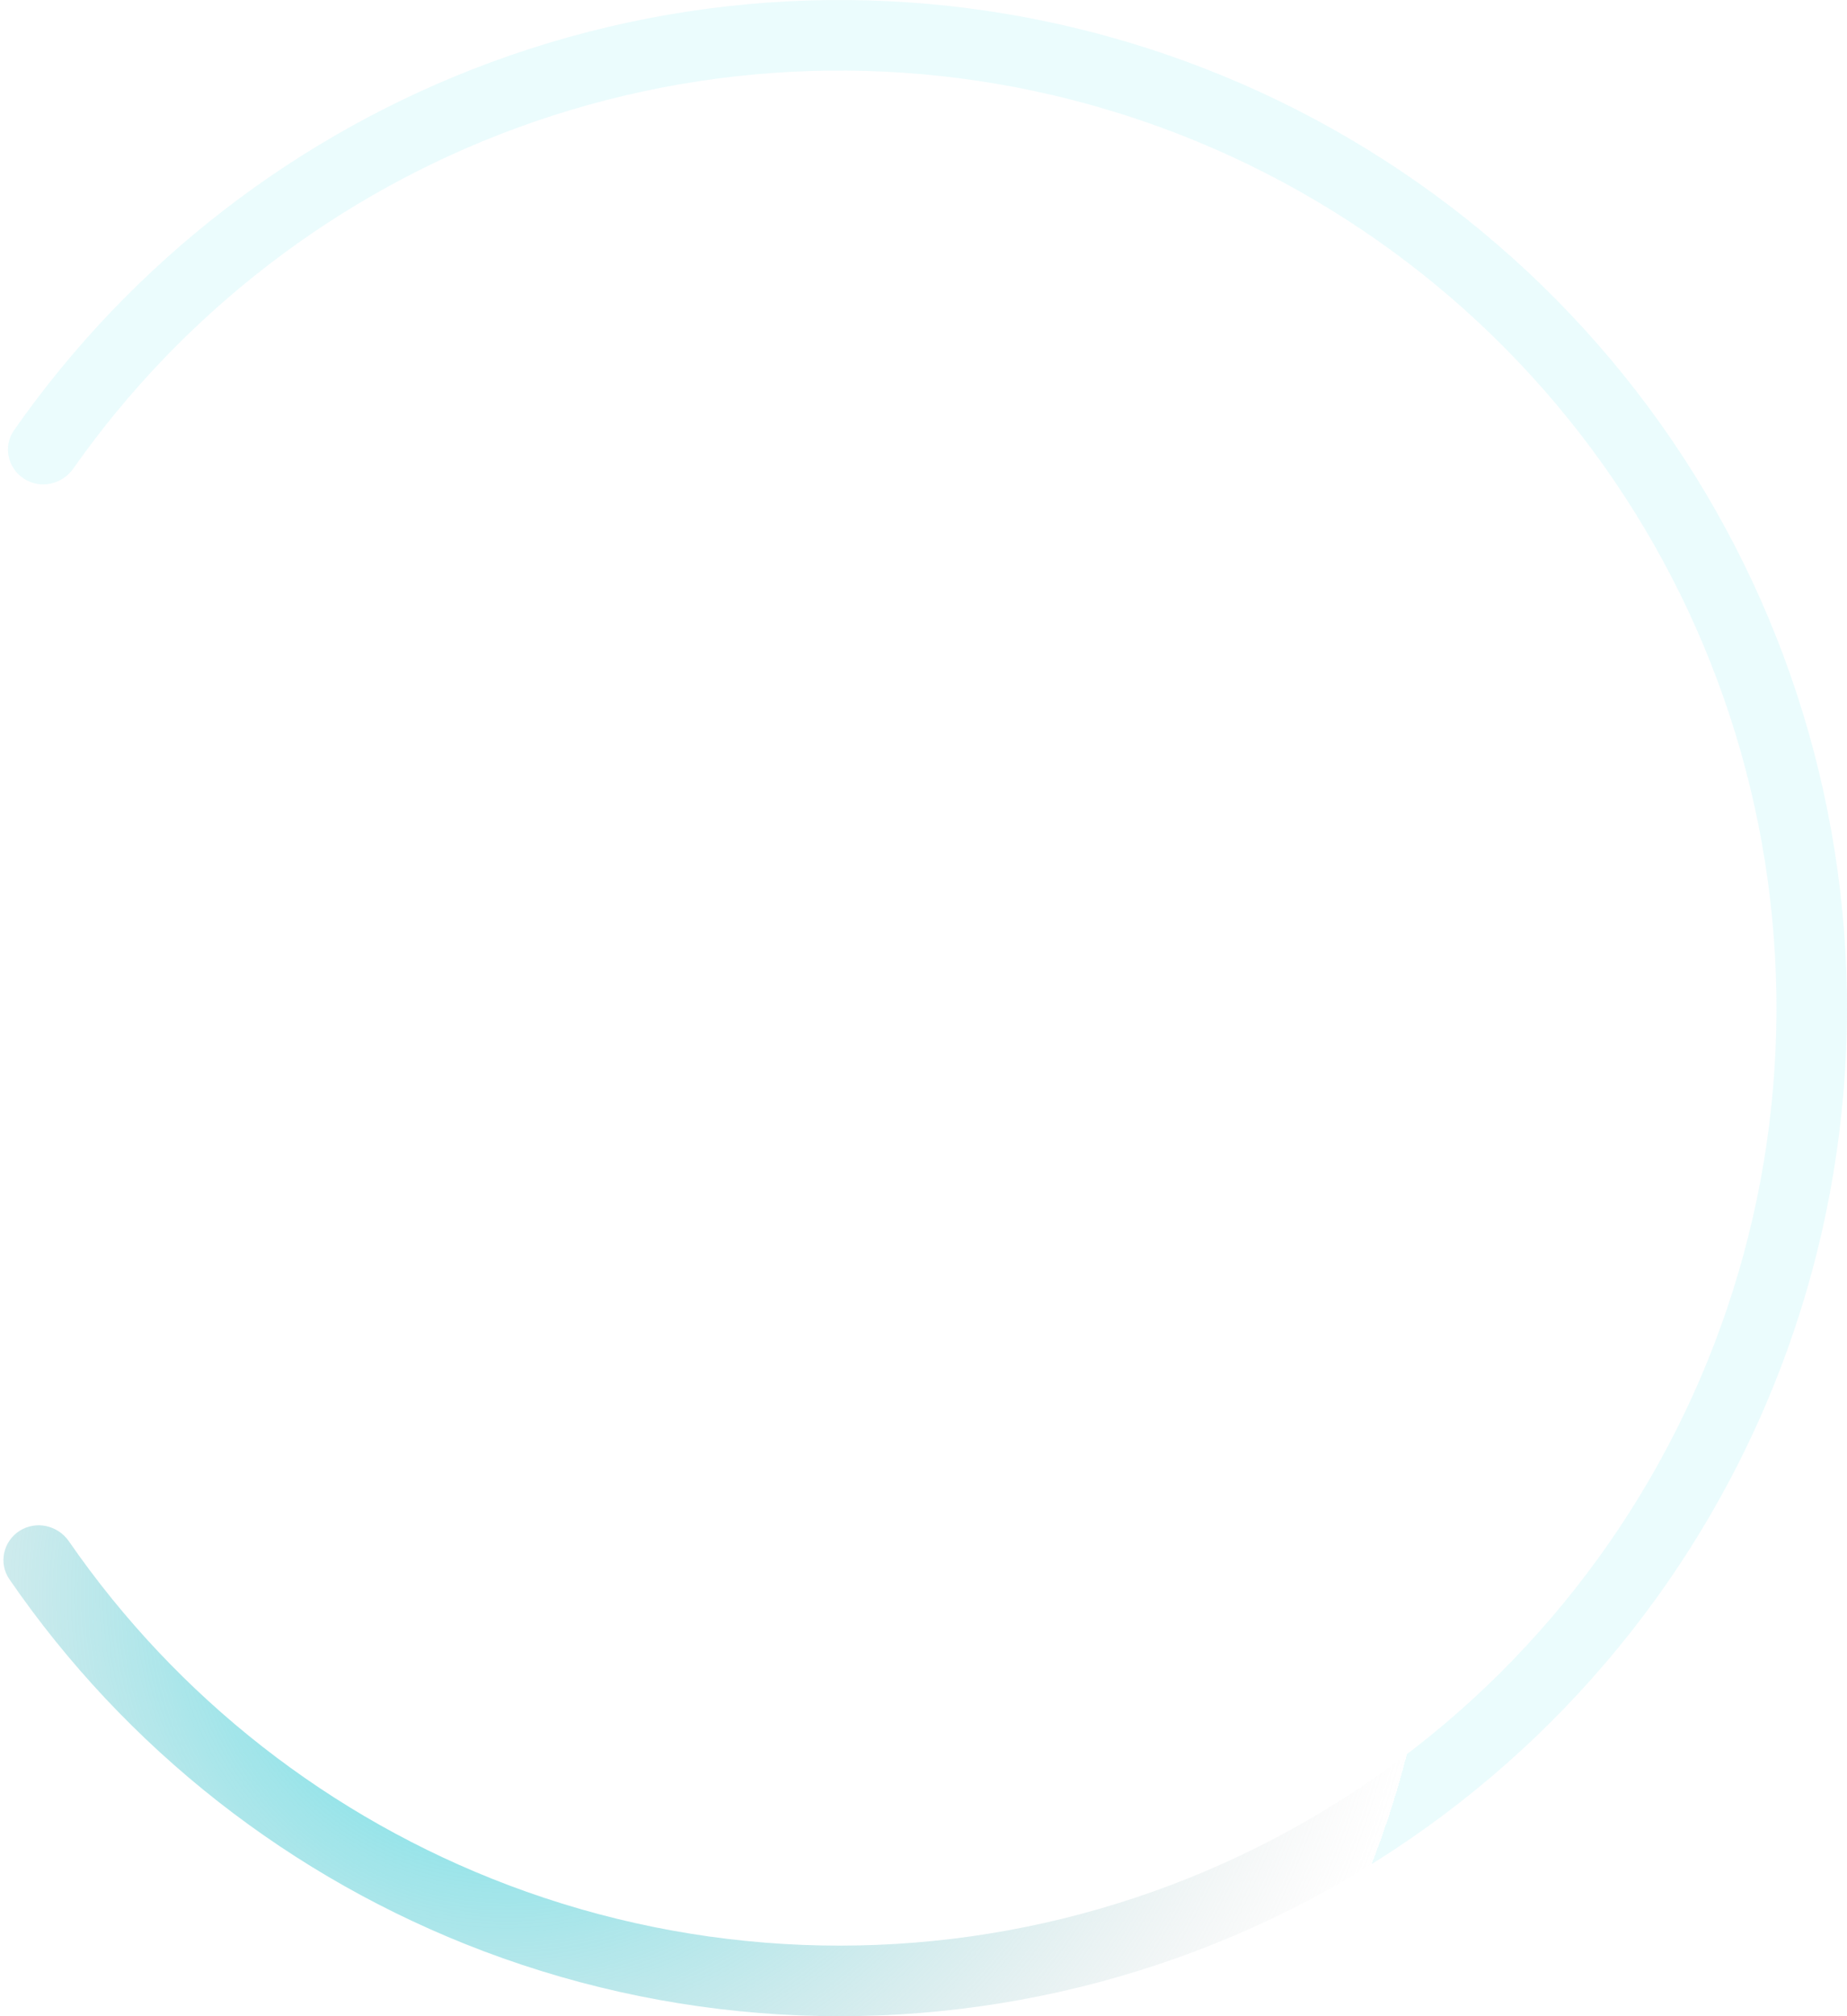 <svg width="143" height="156" viewBox="0 0 143 156" fill="none" xmlns="http://www.w3.org/2000/svg">
<path d="M1.519 118.445C0.248 119.255 -0.13 120.946 0.724 122.188C9.73 135.288 22.539 145.344 37.452 150.973C53.218 156.925 70.487 157.611 86.675 152.928C102.863 148.245 117.099 138.446 127.253 124.996C137.406 111.546 142.93 95.17 142.999 78.319C143.068 61.467 137.678 45.047 127.635 31.514C117.591 17.982 103.436 8.067 87.287 3.252C71.138 -1.563 53.863 -1.019 38.049 4.804C23.091 10.312 10.2 20.262 1.087 33.288C0.223 34.523 0.587 36.217 1.852 37.038C3.117 37.858 4.804 37.494 5.671 36.261C14.139 24.224 26.084 15.028 39.936 9.928C54.643 4.513 70.708 4.006 85.727 8.484C100.745 12.962 113.91 22.184 123.25 34.768C132.59 47.353 137.603 62.624 137.539 78.296C137.475 93.969 132.337 109.198 122.895 121.706C113.452 134.214 100.213 143.328 85.158 147.683C70.103 152.038 54.042 151.4 39.38 145.865C25.571 140.652 13.701 131.359 5.332 119.252C4.474 118.012 2.791 117.635 1.519 118.445Z" fill="url(#paint0_angular_370_844)"/>
<defs>
<radialGradient id="paint0_angular_370_844" cx="0" cy="0" r="1" gradientUnits="userSpaceOnUse" gradientTransform="translate(41.137 121.808) rotate(-139.205) scale(68.687 72.303)">
<stop stop-color="#40E1EC"/>
<stop offset="1" stop-color="#C4C4C4" stop-opacity="0"/>
<stop offset="1" stop-color="#40E1EC" stop-opacity="0.1"/>
</radialGradient>
</defs>
</svg>
